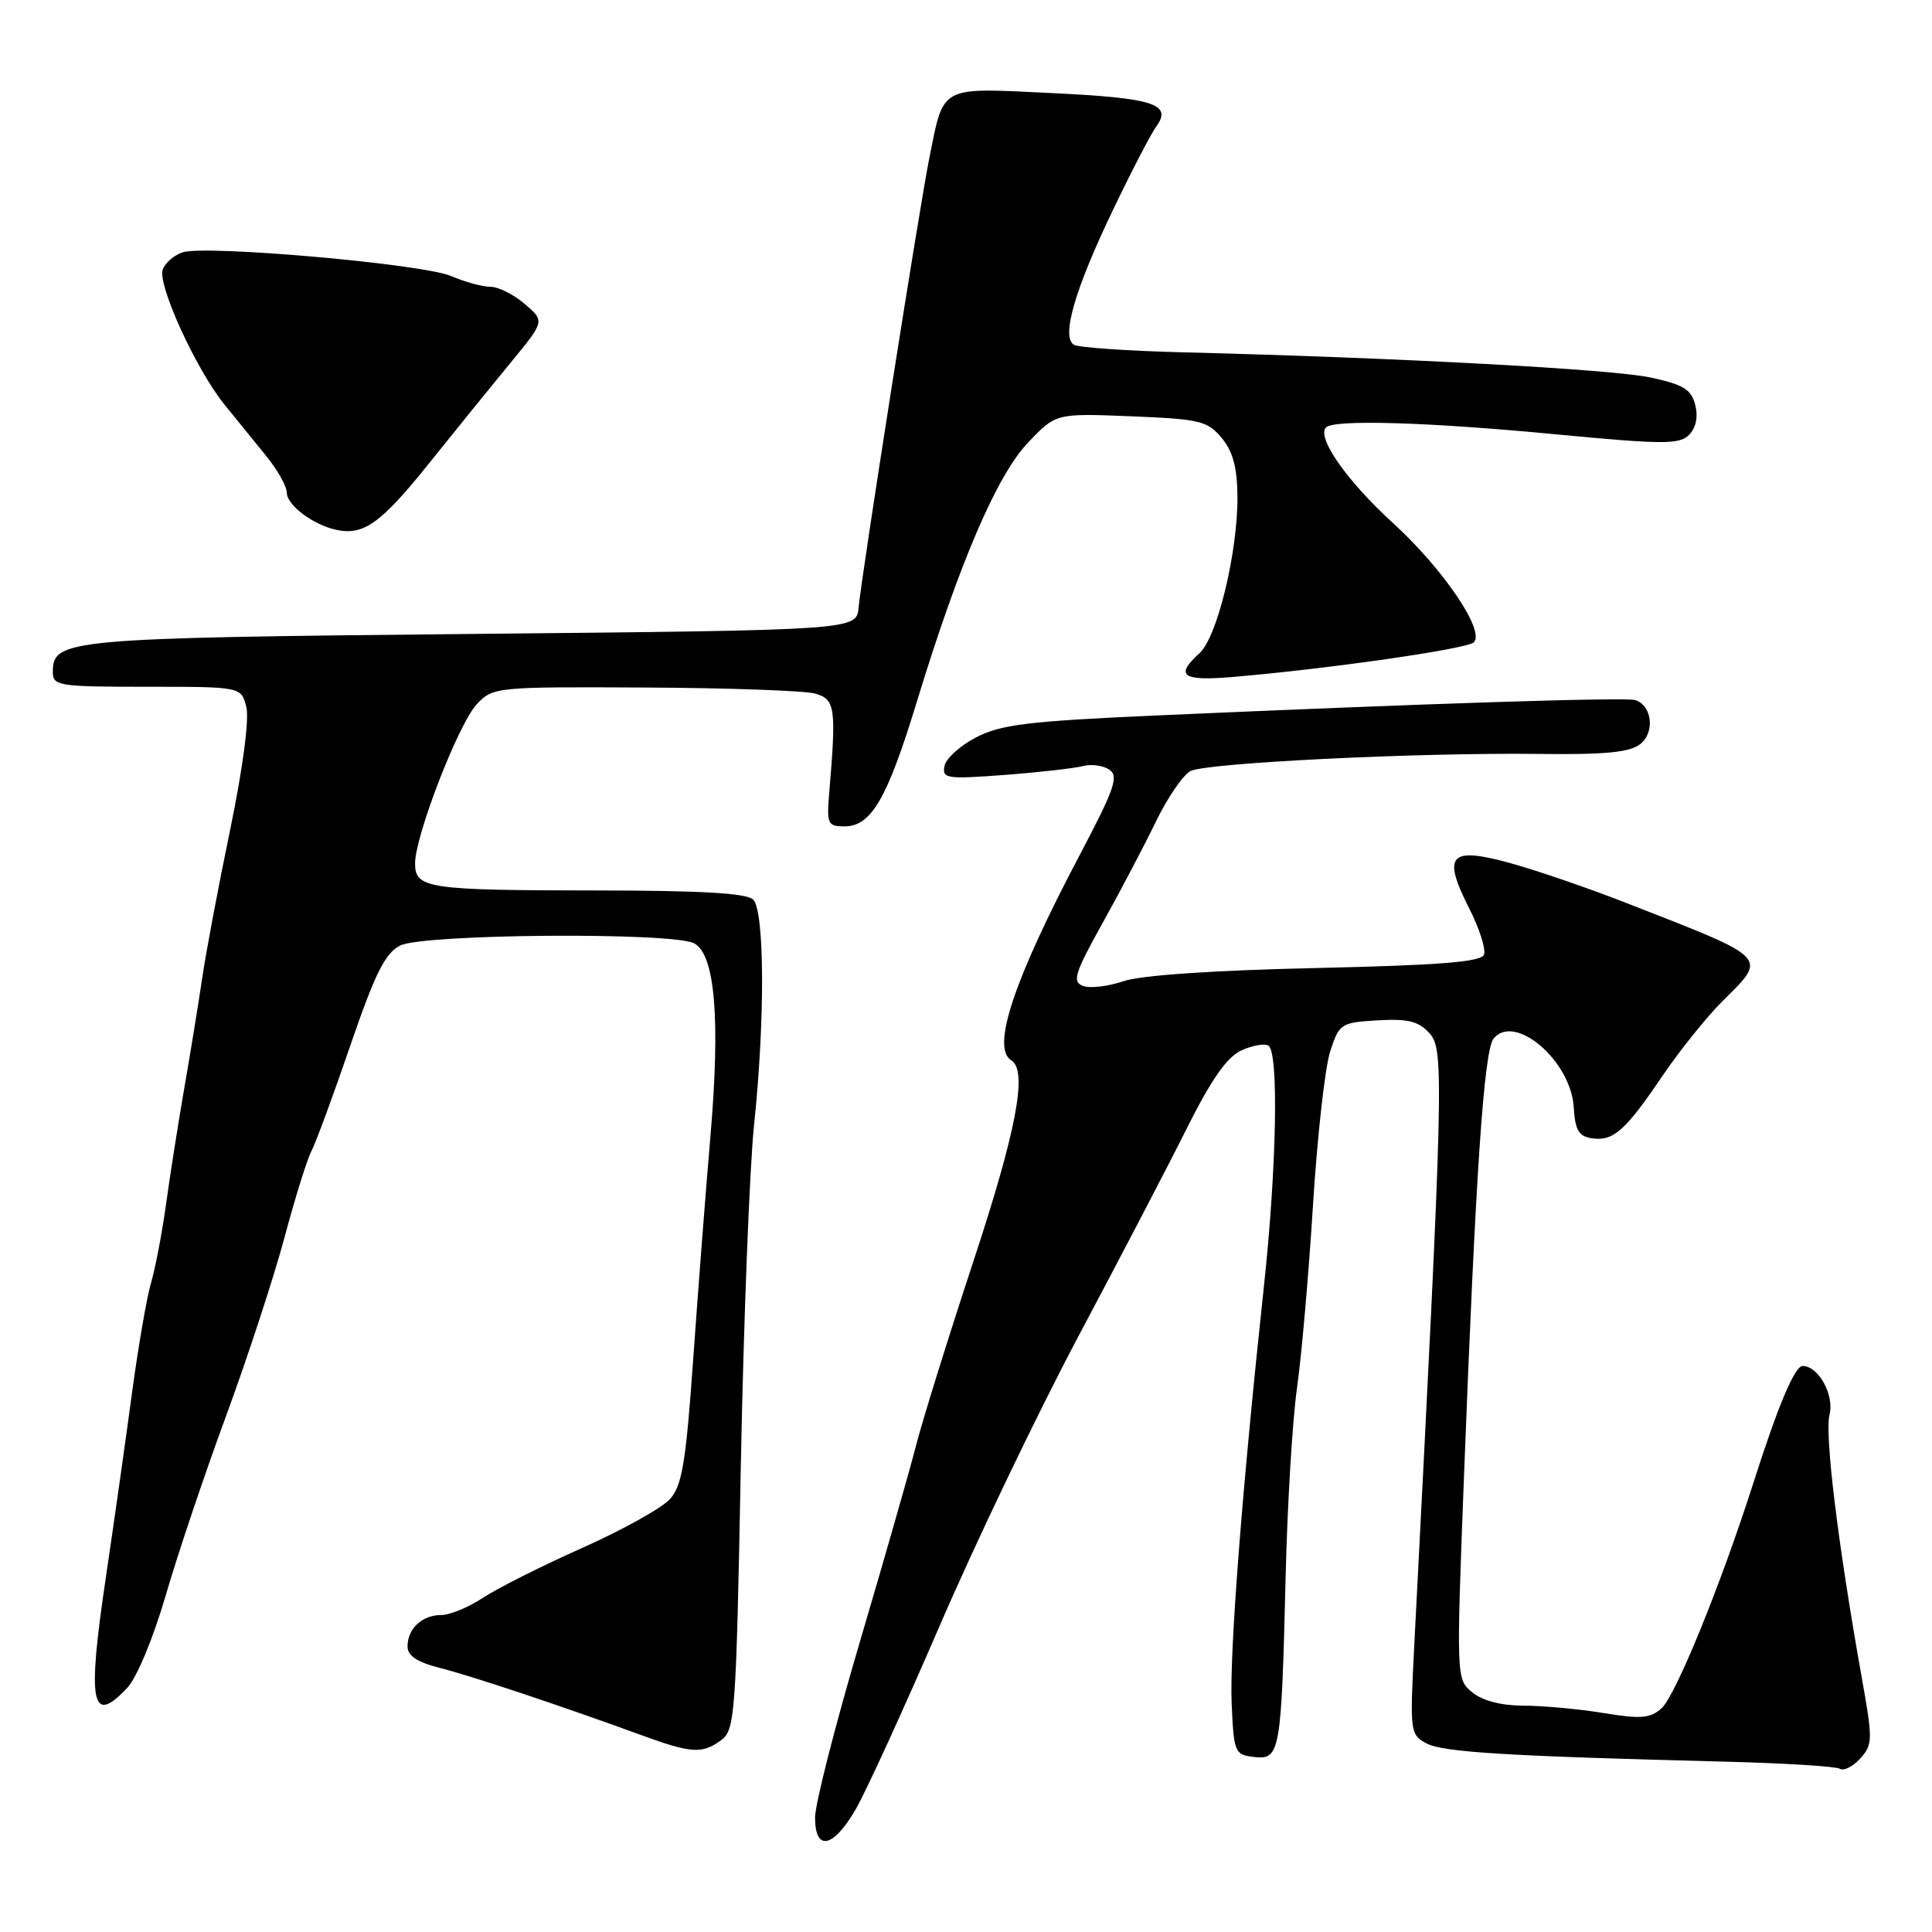 <?xml version="1.0" encoding="UTF-8" standalone="no"?>
<!DOCTYPE svg PUBLIC "-//W3C//DTD SVG 1.1//EN" "http://www.w3.org/Graphics/SVG/1.1/DTD/svg11.dtd" >
<svg xmlns="http://www.w3.org/2000/svg" xmlns:xlink="http://www.w3.org/1999/xlink" version="1.1" viewBox="0 0 256 256">
 <g >
 <path fill="currentColor"
d=" M 113.38 239.75 C 114.74 237.41 119.73 226.50 124.48 215.50 C 129.22 204.50 137.52 187.18 142.93 177.00 C 148.34 166.82 154.81 154.43 157.29 149.45 C 160.50 143.04 162.59 140.05 164.48 139.19 C 165.95 138.52 167.57 138.23 168.07 138.55 C 169.46 139.40 169.17 154.71 167.47 170.50 C 164.59 197.25 162.91 218.98 163.20 225.72 C 163.49 232.25 163.60 232.51 166.19 232.81 C 169.62 233.21 169.79 232.22 170.35 209.00 C 170.58 199.38 171.26 188.12 171.85 184.00 C 172.44 179.88 173.40 168.99 173.97 159.81 C 174.54 150.63 175.57 141.41 176.26 139.31 C 177.46 135.63 177.67 135.49 182.55 135.20 C 186.60 134.97 187.97 135.31 189.44 136.94 C 191.37 139.07 191.28 142.99 187.39 218.16 C 186.81 229.50 186.85 229.85 189.02 231.01 C 191.20 232.18 199.72 232.70 228.68 233.43 C 236.47 233.63 243.28 234.05 243.79 234.37 C 244.31 234.69 245.53 234.08 246.50 233.00 C 248.15 231.17 248.17 230.53 246.69 222.28 C 243.54 204.61 241.76 190.09 242.42 187.46 C 243.08 184.85 240.96 181.00 238.86 181.00 C 237.81 181.00 235.60 186.25 232.33 196.50 C 228.03 209.96 222.05 224.64 220.17 226.35 C 218.67 227.70 217.44 227.80 212.44 226.98 C 209.17 226.45 204.41 226.01 201.86 226.01 C 198.93 226.00 196.44 225.36 195.09 224.25 C 192.96 222.50 192.96 222.46 193.99 195.50 C 195.54 155.20 196.63 139.16 197.92 137.60 C 200.74 134.20 208.16 140.59 208.53 146.71 C 208.71 149.75 209.18 150.56 210.93 150.83 C 213.77 151.25 215.35 149.85 220.30 142.54 C 222.55 139.22 226.10 134.80 228.19 132.71 C 234.24 126.69 234.67 127.14 215.50 119.65 C 210.55 117.71 203.65 115.34 200.17 114.38 C 192.10 112.15 191.07 113.24 194.64 120.29 C 196.02 122.99 196.91 125.78 196.64 126.49 C 196.27 127.46 190.84 127.90 174.32 128.27 C 160.62 128.58 151.14 129.23 148.84 130.02 C 146.82 130.71 144.42 130.99 143.50 130.64 C 142.04 130.08 142.39 128.97 146.13 122.25 C 148.50 117.99 151.68 111.93 153.20 108.79 C 154.73 105.65 156.77 102.68 157.74 102.17 C 159.85 101.08 187.94 99.70 204.00 99.90 C 212.70 100.01 215.95 99.69 217.34 98.60 C 219.31 97.05 218.92 93.52 216.71 92.77 C 215.49 92.36 188.78 93.22 152.85 94.82 C 136.29 95.56 132.60 96.01 129.35 97.70 C 127.23 98.79 125.34 100.51 125.15 101.50 C 124.82 103.17 125.44 103.26 133.15 102.68 C 137.74 102.33 142.40 101.80 143.50 101.51 C 144.60 101.21 146.18 101.43 147.00 101.99 C 148.27 102.84 147.68 104.55 143.09 113.25 C 134.32 129.87 131.32 138.85 134.00 140.50 C 136.20 141.86 134.71 149.76 128.96 167.19 C 125.64 177.26 122.24 188.20 121.39 191.50 C 120.55 194.80 117.19 206.53 113.93 217.57 C 110.67 228.61 108.00 239.07 108.00 240.82 C 108.00 245.37 110.40 244.89 113.38 239.75 Z  M 95.56 230.58 C 97.39 229.24 97.54 227.24 98.16 194.33 C 98.53 175.17 99.32 154.84 99.91 149.14 C 101.38 135.18 101.32 120.72 99.80 119.20 C 98.95 118.35 92.91 118.00 79.05 117.99 C 56.65 117.97 55.00 117.73 55.00 114.41 C 55.00 110.74 60.75 95.90 63.17 93.32 C 65.31 91.04 65.66 91.00 85.42 91.10 C 96.47 91.15 106.62 91.52 108.00 91.90 C 110.67 92.65 110.83 93.75 109.88 105.00 C 109.53 109.18 109.67 109.50 111.89 109.50 C 115.43 109.50 117.55 105.87 121.43 93.16 C 127.07 74.69 132.06 63.02 136.21 58.66 C 139.91 54.76 139.91 54.76 149.87 55.16 C 158.99 55.53 160.00 55.77 161.88 58.03 C 163.37 59.82 163.94 61.96 163.97 65.80 C 164.01 73.19 161.29 84.43 158.94 86.55 C 155.64 89.54 156.64 90.26 163.25 89.71 C 175.95 88.64 194.41 85.99 195.29 85.11 C 196.81 83.59 191.23 75.37 184.51 69.24 C 178.44 63.70 174.41 57.92 175.71 56.63 C 176.78 55.56 189.27 55.93 206.15 57.55 C 220.35 58.90 222.52 58.91 223.80 57.63 C 224.72 56.70 225.03 55.25 224.63 53.67 C 224.12 51.61 223.07 50.96 218.75 50.03 C 213.71 48.93 185.49 47.41 156.94 46.69 C 149.48 46.50 142.89 46.05 142.29 45.68 C 140.60 44.64 142.42 38.36 147.45 27.87 C 149.92 22.71 152.51 17.72 153.20 16.78 C 155.39 13.78 152.89 12.98 139.29 12.33 C 124.35 11.61 125.09 11.22 123.13 21.00 C 121.81 27.58 114.16 76.22 113.77 80.50 C 113.50 83.50 113.50 83.50 62.50 84.00 C 8.82 84.53 7.00 84.69 7.00 89.04 C 7.00 90.88 7.74 91.00 19.48 91.00 C 31.96 91.00 31.96 91.00 32.64 93.68 C 33.04 95.29 32.18 101.81 30.50 109.93 C 28.95 117.39 27.29 126.20 26.81 129.50 C 26.32 132.80 25.27 139.32 24.45 144.00 C 23.64 148.68 22.54 155.65 22.01 159.50 C 21.48 163.35 20.58 168.07 20.01 170.00 C 19.44 171.93 18.32 178.45 17.50 184.50 C 16.69 190.55 15.13 201.57 14.03 208.99 C 11.53 225.80 12.10 228.72 16.87 223.64 C 18.13 222.29 20.32 217.03 21.96 211.39 C 23.54 205.95 27.16 195.20 30.00 187.50 C 32.83 179.80 36.29 169.22 37.69 164.00 C 39.08 158.78 40.69 153.62 41.26 152.54 C 41.83 151.46 44.15 145.17 46.41 138.56 C 49.69 128.99 51.04 126.29 53.02 125.29 C 56.07 123.74 89.19 123.49 91.99 125.00 C 94.74 126.47 95.46 134.98 94.15 150.39 C 93.53 157.60 92.50 170.93 91.86 180.00 C 90.89 193.78 90.38 196.85 88.78 198.63 C 87.73 199.81 82.51 202.71 77.19 205.09 C 71.86 207.46 65.93 210.44 64.02 211.70 C 62.10 212.97 59.61 214.00 58.47 214.00 C 55.94 214.00 54.00 215.80 54.00 218.16 C 54.00 219.40 55.27 220.24 58.25 221.00 C 62.42 222.05 74.12 225.95 85.00 229.92 C 91.62 232.34 93.04 232.43 95.56 230.58 Z  M 56.84 61.41 C 60.32 57.06 65.20 51.04 67.68 48.03 C 72.19 42.56 72.19 42.56 69.54 40.28 C 68.08 39.03 66.03 38.00 64.98 38.00 C 63.93 38.00 61.59 37.36 59.78 36.58 C 56.08 34.98 27.34 32.44 24.21 33.43 C 23.10 33.79 21.91 34.80 21.57 35.69 C 20.81 37.65 25.98 48.96 29.75 53.62 C 31.26 55.49 33.74 58.53 35.25 60.39 C 36.76 62.24 38.00 64.44 38.00 65.27 C 38.00 66.92 41.46 69.53 44.54 70.20 C 48.17 71.00 50.47 69.35 56.84 61.41 Z "/>
</g>
</svg>